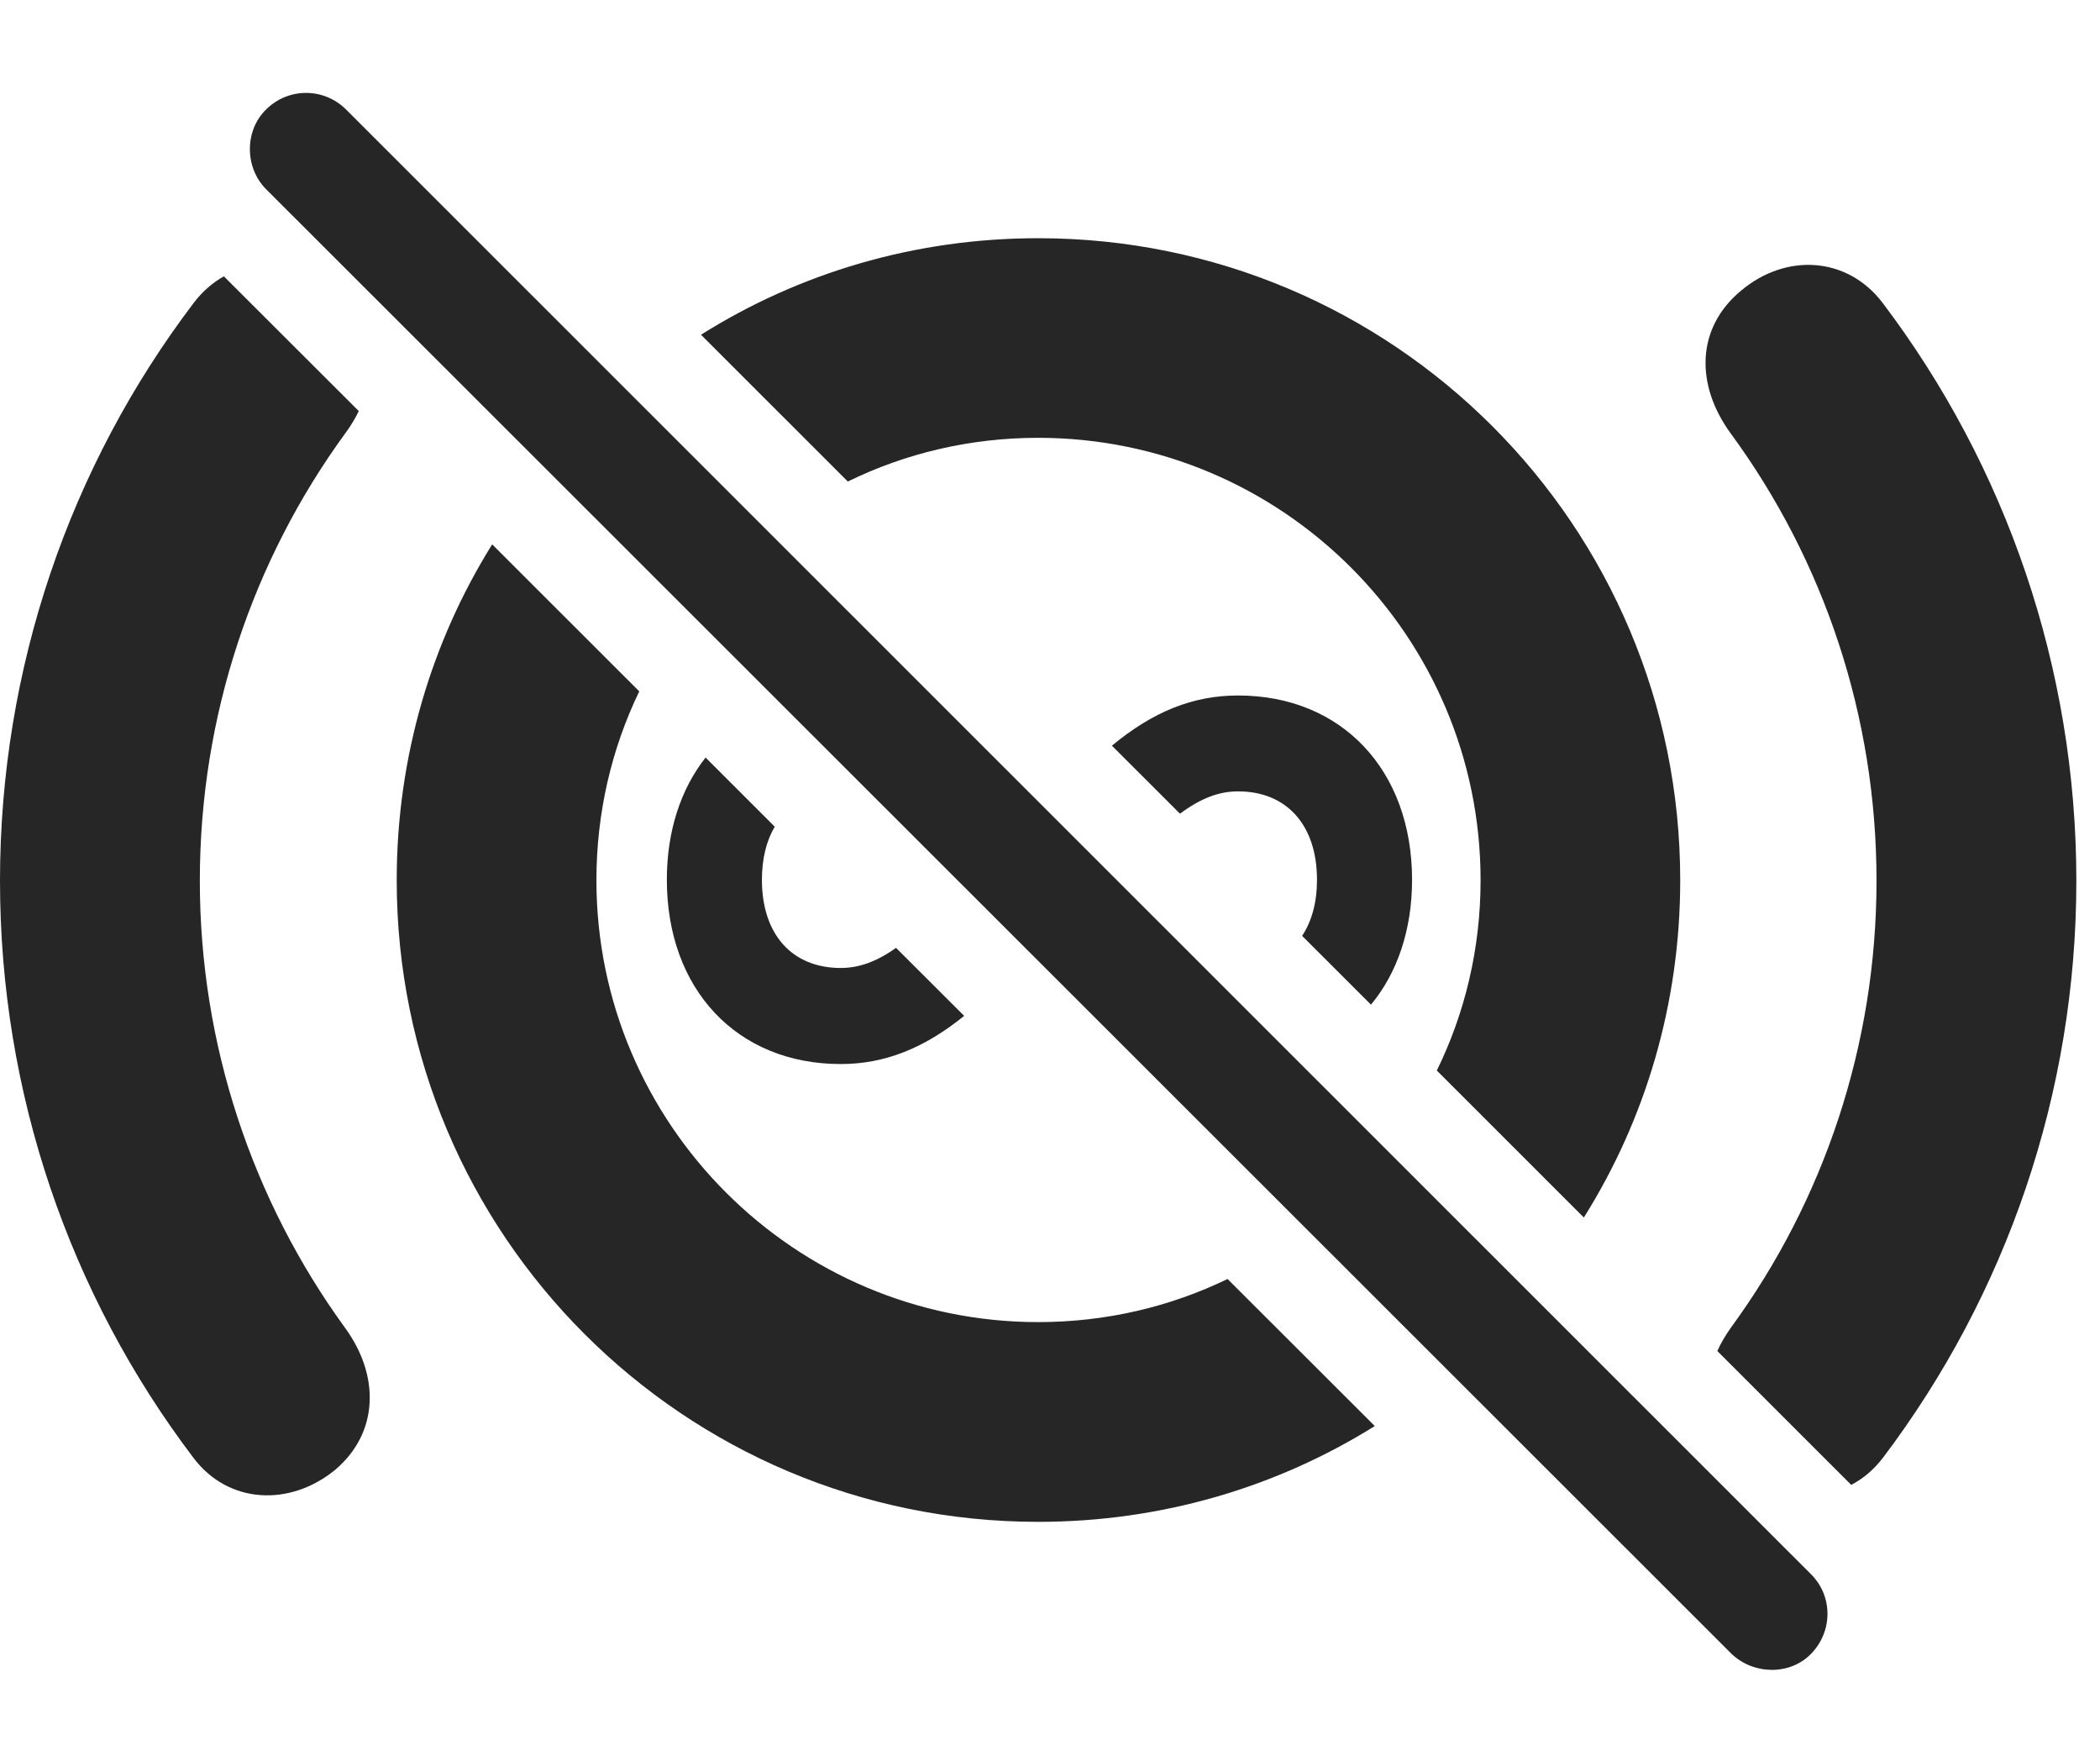 <?xml version="1.0" encoding="UTF-8"?>
<!--Generator: Apple Native CoreSVG 326-->
<!DOCTYPE svg PUBLIC "-//W3C//DTD SVG 1.1//EN" "http://www.w3.org/Graphics/SVG/1.1/DTD/svg11.dtd">
<svg version="1.1" xmlns="http://www.w3.org/2000/svg" xmlns:xlink="http://www.w3.org/1999/xlink"
       viewBox="0 0 32.052 26.875">
       <g>
              <rect height="26.875" opacity="0" width="32.052" x="0" y="0" />
              <path d="M5.476 6.273C5.421 6.387 5.353 6.5 5.272 6.609C3.854 8.553 3.05 10.927 3.05 13.44C3.05 15.944 3.854 18.319 5.264 20.259C5.801 20.992 5.782 21.864 5.117 22.428C4.428 22.994 3.485 22.955 2.951 22.244C1.066 19.758 0 16.685 0 13.44C0 10.195 1.066 7.112 2.959 4.619C3.091 4.446 3.247 4.312 3.417 4.217ZM28.732 4.619C30.62 7.112 31.691 10.195 31.691 13.44C31.691 16.685 30.62 19.758 28.74 22.244C28.601 22.427 28.435 22.565 28.255 22.659L26.211 20.616C26.266 20.495 26.336 20.375 26.419 20.259C27.839 18.319 28.641 15.944 28.641 13.44C28.641 10.927 27.839 8.553 26.412 6.609C25.877 5.873 25.884 5.006 26.574 4.435C27.255 3.861 28.191 3.91 28.732 4.619Z"
                     fill="currentColor" fill-opacity="0.85" />
              <path d="M9.757 10.55C9.336 11.421 9.103 12.4 9.103 13.432C9.103 17.149 12.129 20.175 15.845 20.175C16.881 20.175 17.862 19.941 18.736 19.517L20.983 21.761C19.495 22.691 17.733 23.223 15.845 23.223C10.435 23.223 6.055 18.843 6.055 13.432C6.055 11.551 6.585 9.793 7.512 8.307ZM25.645 13.432C25.645 15.324 25.11 17.089 24.174 18.579L21.93 16.336C22.36 15.459 22.598 14.473 22.598 13.432C22.598 9.706 19.572 6.681 15.845 6.681C14.805 6.681 13.818 6.918 12.94 7.348L10.699 5.108C12.189 4.171 13.954 3.635 15.845 3.635C21.266 3.635 25.645 8.02 25.645 13.432Z"
                     fill="currentColor" fill-opacity="0.85" />
              <path d="M11.825 12.615C11.698 12.829 11.629 13.103 11.629 13.425C11.629 14.26 12.09 14.771 12.832 14.771C13.108 14.771 13.375 14.678 13.676 14.464L14.716 15.502C14.105 15.997 13.501 16.237 12.832 16.237C11.249 16.237 10.178 15.098 10.178 13.425C10.178 12.679 10.392 12.039 10.769 11.56ZM21.552 13.425C21.552 14.193 21.325 14.849 20.925 15.331L19.874 14.281C20.021 14.06 20.101 13.77 20.101 13.425C20.101 12.59 19.638 12.076 18.896 12.076C18.61 12.076 18.33 12.178 18.01 12.417L16.971 11.379C17.597 10.86 18.207 10.613 18.896 10.613C20.478 10.613 21.552 11.752 21.552 13.425Z"
                     fill="currentColor" fill-opacity="0.85" />
              <path d="M26.428 25.237C26.766 25.56 27.321 25.567 27.642 25.237C27.972 24.899 27.98 24.361 27.642 24.023L5.283 1.672C4.945 1.334 4.4 1.332 4.06 1.672C3.732 1.992 3.732 2.555 4.06 2.886Z"
                     fill="currentColor" fill-opacity="0.85" />
       </g>
</svg>